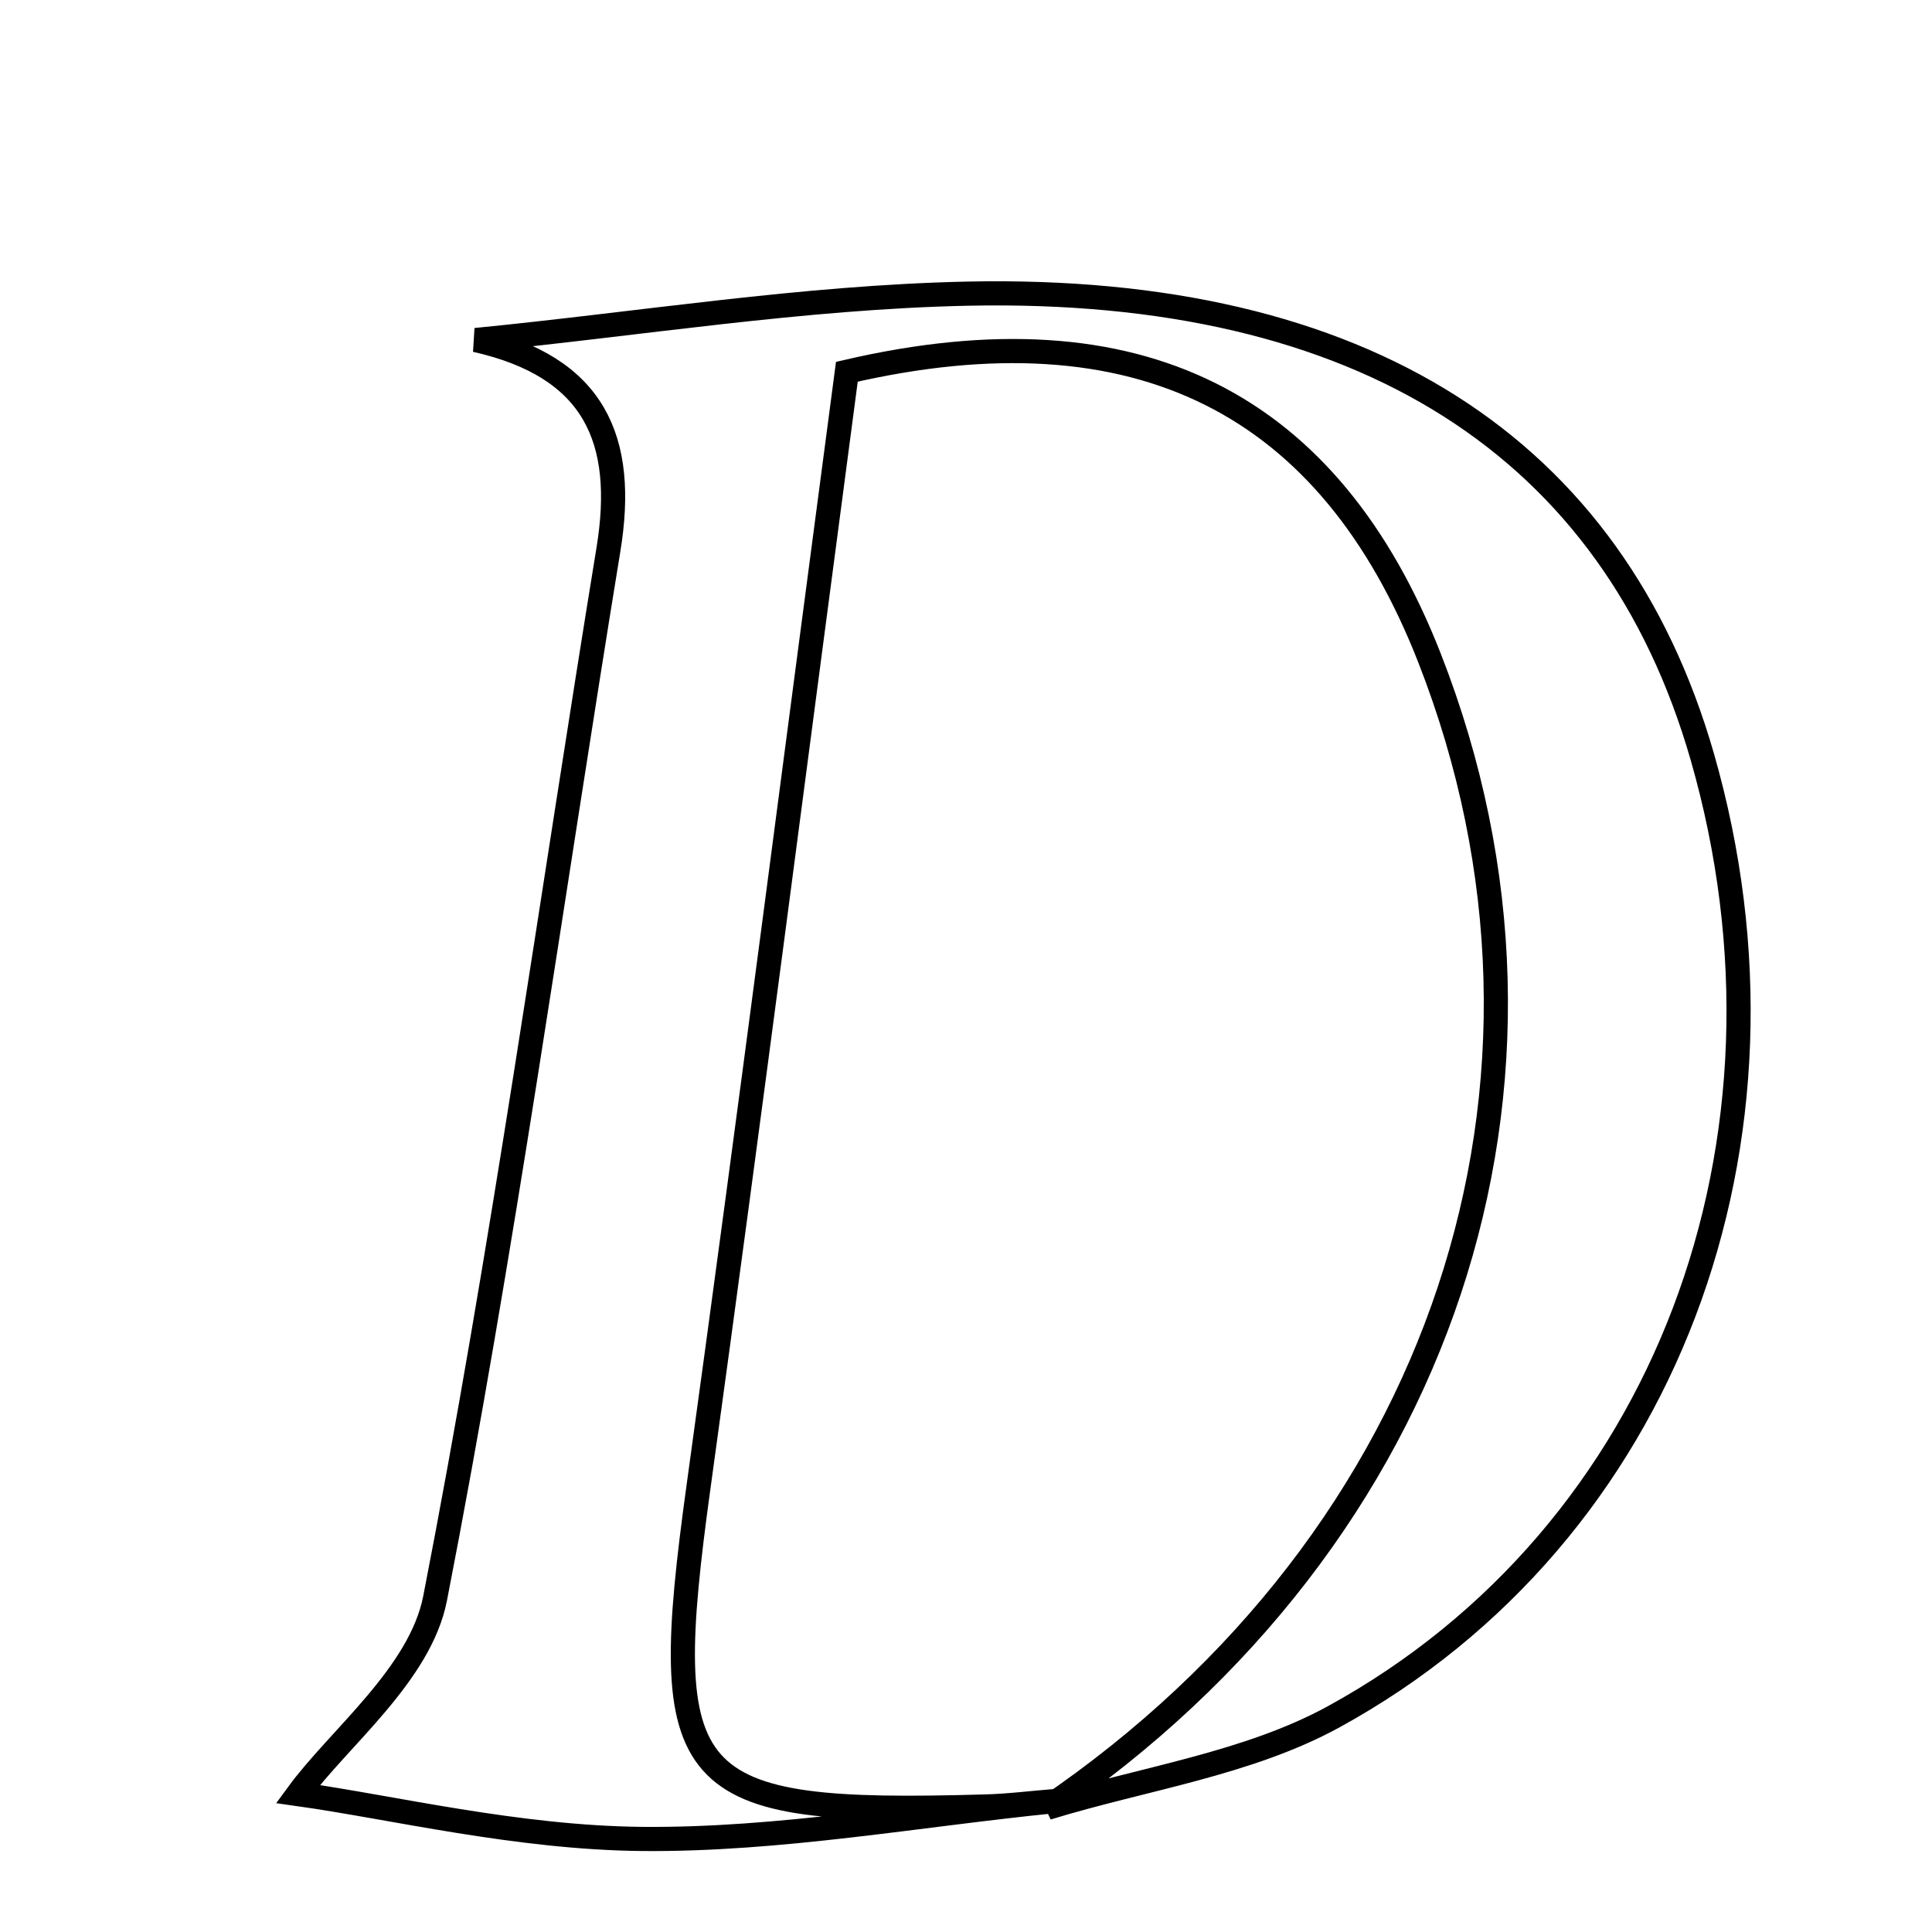 <svg xmlns="http://www.w3.org/2000/svg" viewBox="0.0 0.0 24.0 24.0" height="200px" width="200px"><path fill="none" stroke="black" stroke-width=".3" stroke-opacity="1.0"  filling="0" d="M12.017 3.648 C16.938 3.544 20.043 5.563 21.146 9.399 C22.517 14.169 20.7 19.059 16.572 21.324 C15.499 21.913 14.202 22.092 13.008 22.459 C17.934 19.105 19.819 13.438 17.758 8.174 C16.522 5.017 14.15 3.775 10.52 4.618 C9.918 9.156 9.321 13.81 8.679 18.457 C8.162 22.2 8.45 22.549 12.232 22.441 C12.525 22.434 12.819 22.396 13.111 22.373 C11.399 22.544 9.685 22.86 7.974 22.844 C6.427 22.829 4.884 22.453 3.7 22.286 C4.21 21.589 5.22 20.802 5.405 19.855 C6.247 15.537 6.848 11.171 7.558 6.827 C7.782 5.46 7.387 4.557 5.909 4.224 C7.944 4.024 9.978 3.691 12.017 3.648"></path></svg>